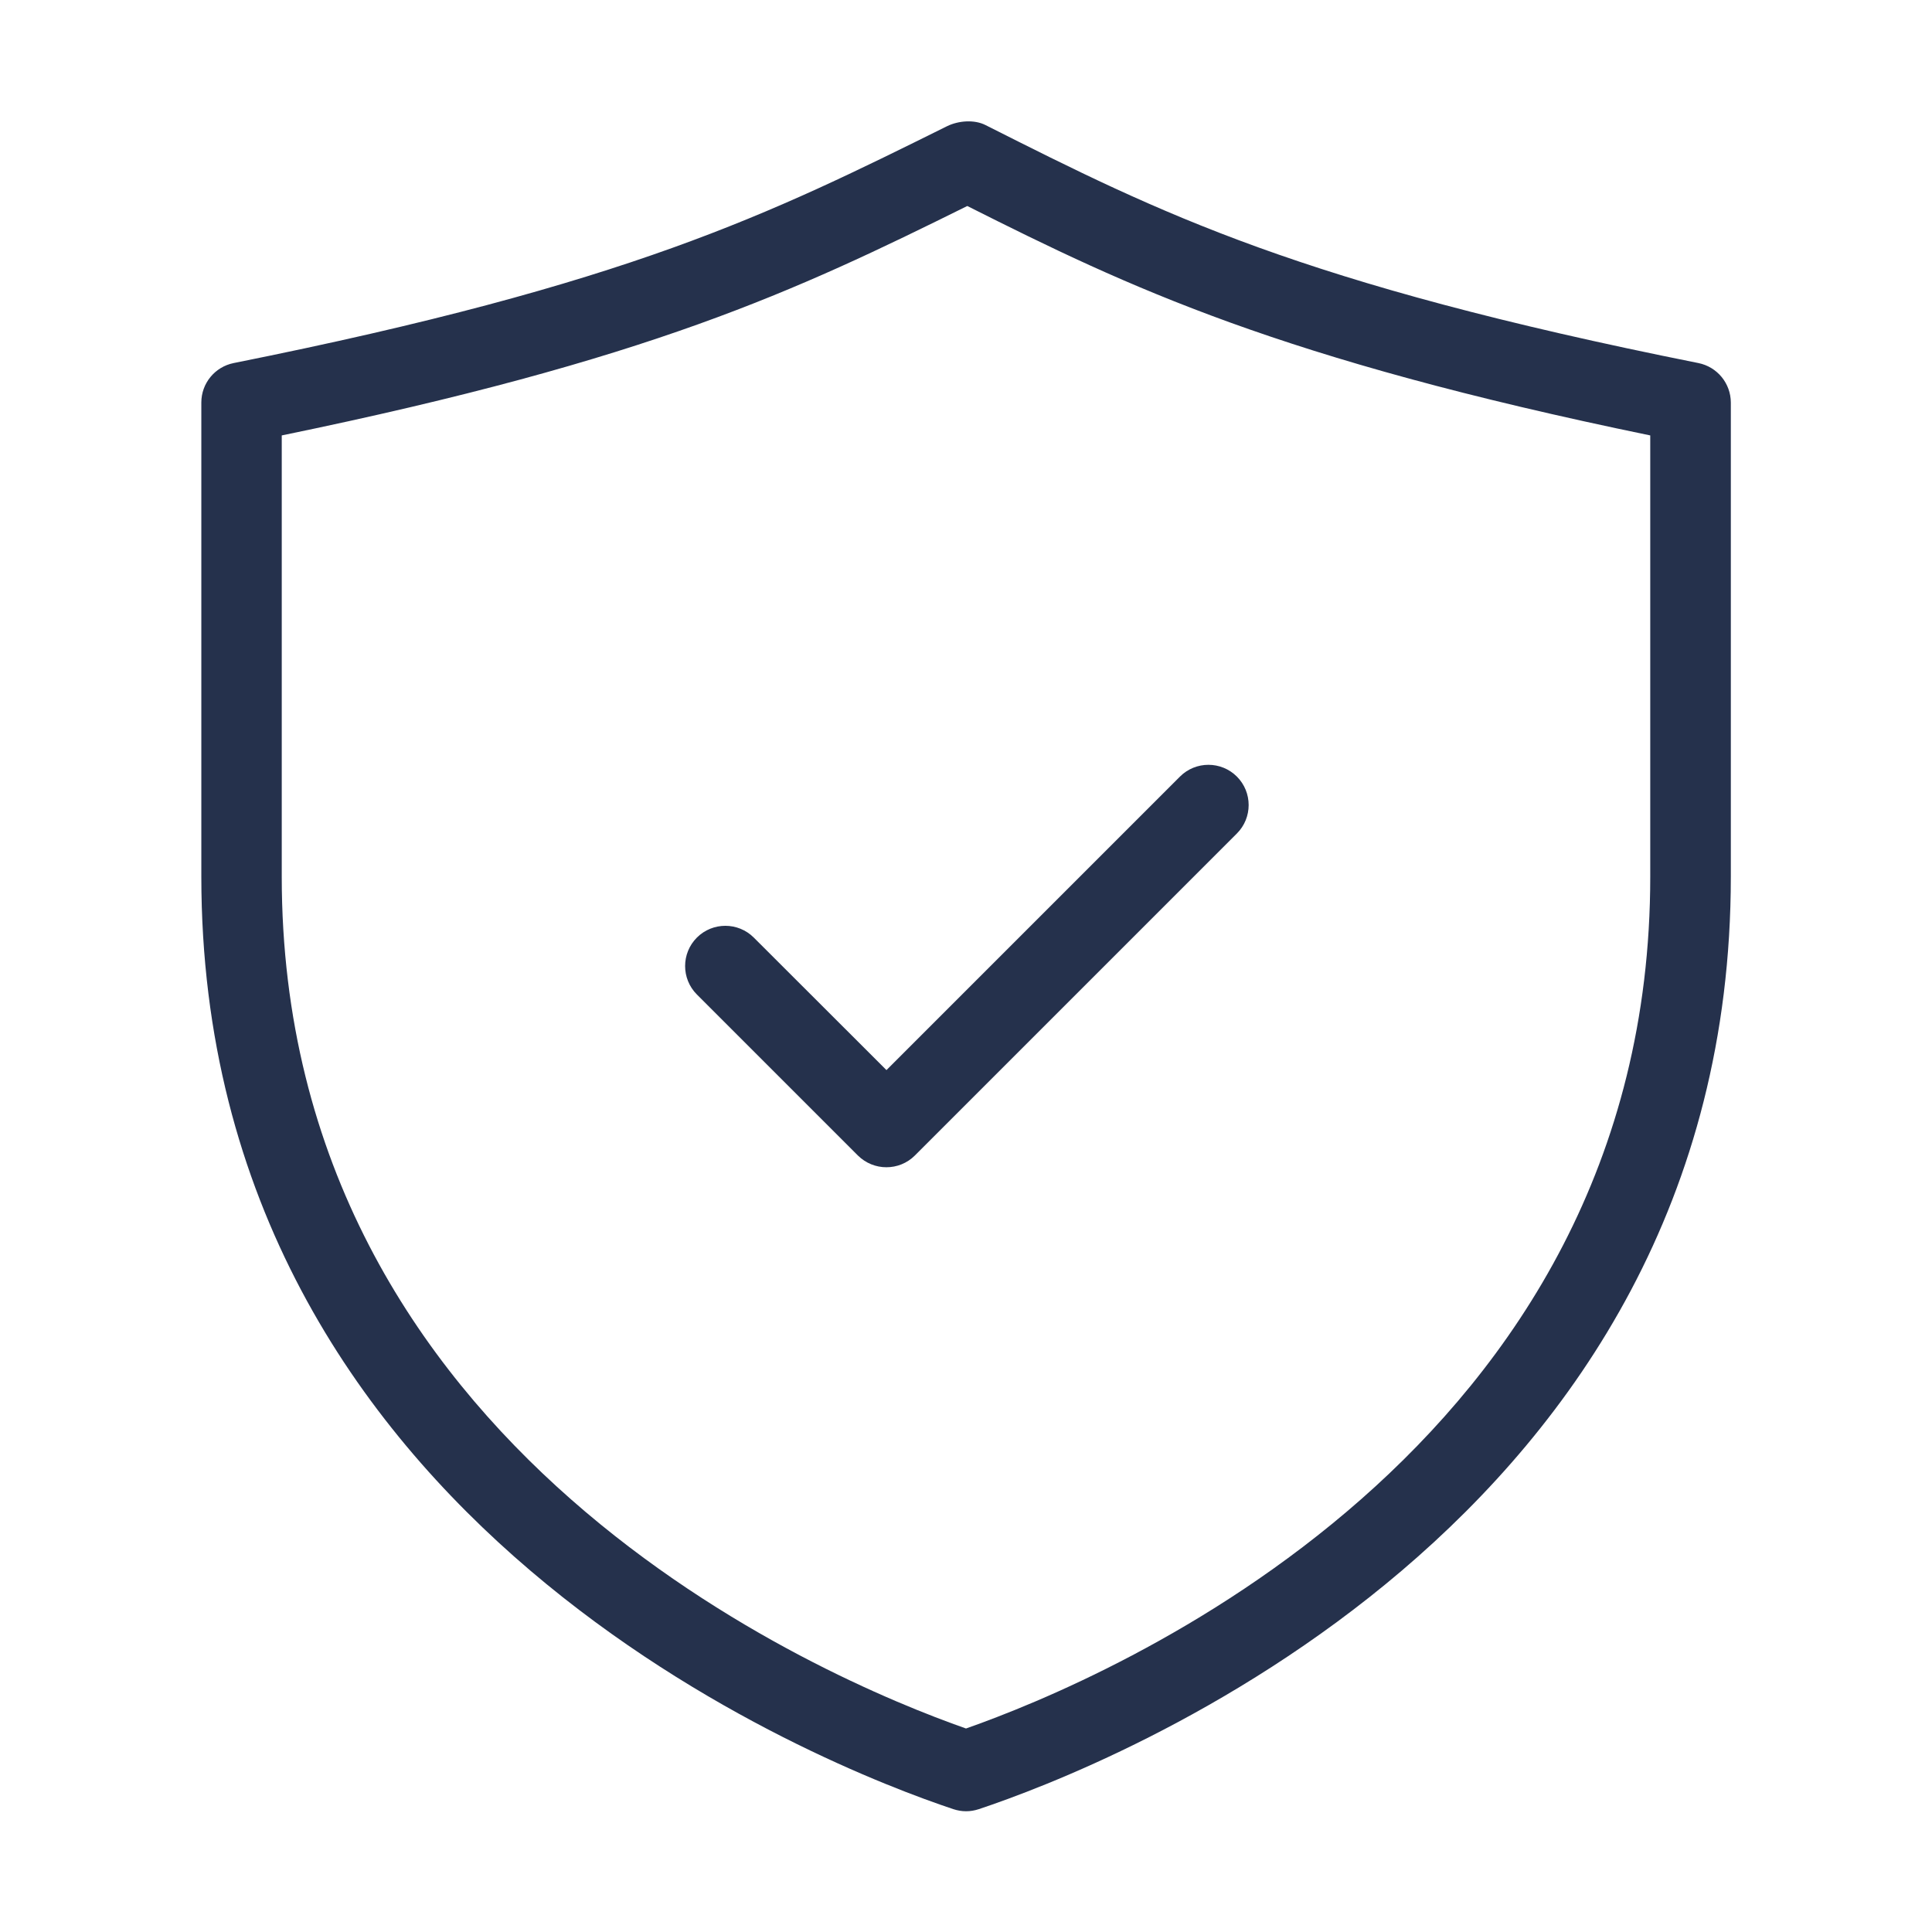 <svg width="24" height="24" viewBox="0 0 24 24" fill="none" xmlns="http://www.w3.org/2000/svg">
<path d="M21.098 4.51C16.142 3.519 14.421 2.652 12.243 1.554C12.104 1.483 11.907 1.498 11.764 1.568C9.557 2.663 7.814 3.527 2.903 4.51C2.669 4.557 2.501 4.762 2.501 5V10.889C2.501 18.951 10.283 21.954 11.843 22.474C11.895 22.491 11.947 22.5 12.001 22.5C12.055 22.5 12.107 22.491 12.159 22.474C13.719 21.954 21.501 18.951 21.501 10.889V5C21.5 4.762 21.332 4.557 21.098 4.51ZM20.5 10.889C20.5 18.026 13.747 20.859 12 21.472C10.253 20.859 3.5 18.026 3.5 10.889V5.409C8.078 4.467 9.876 3.619 12.016 2.559C14.026 3.57 15.883 4.457 20.5 5.409V10.889ZM11.012 13.293L14.658 9.647C14.853 9.452 15.17 9.452 15.365 9.647C15.56 9.842 15.56 10.159 15.365 10.354L11.365 14.354C11.267 14.452 11.139 14.5 11.011 14.5C10.883 14.5 10.755 14.451 10.657 14.354L8.657 12.354C8.462 12.159 8.462 11.842 8.657 11.647C8.852 11.452 9.169 11.452 9.364 11.647L11.012 13.293Z" fill="#25314C"/>
</svg>
